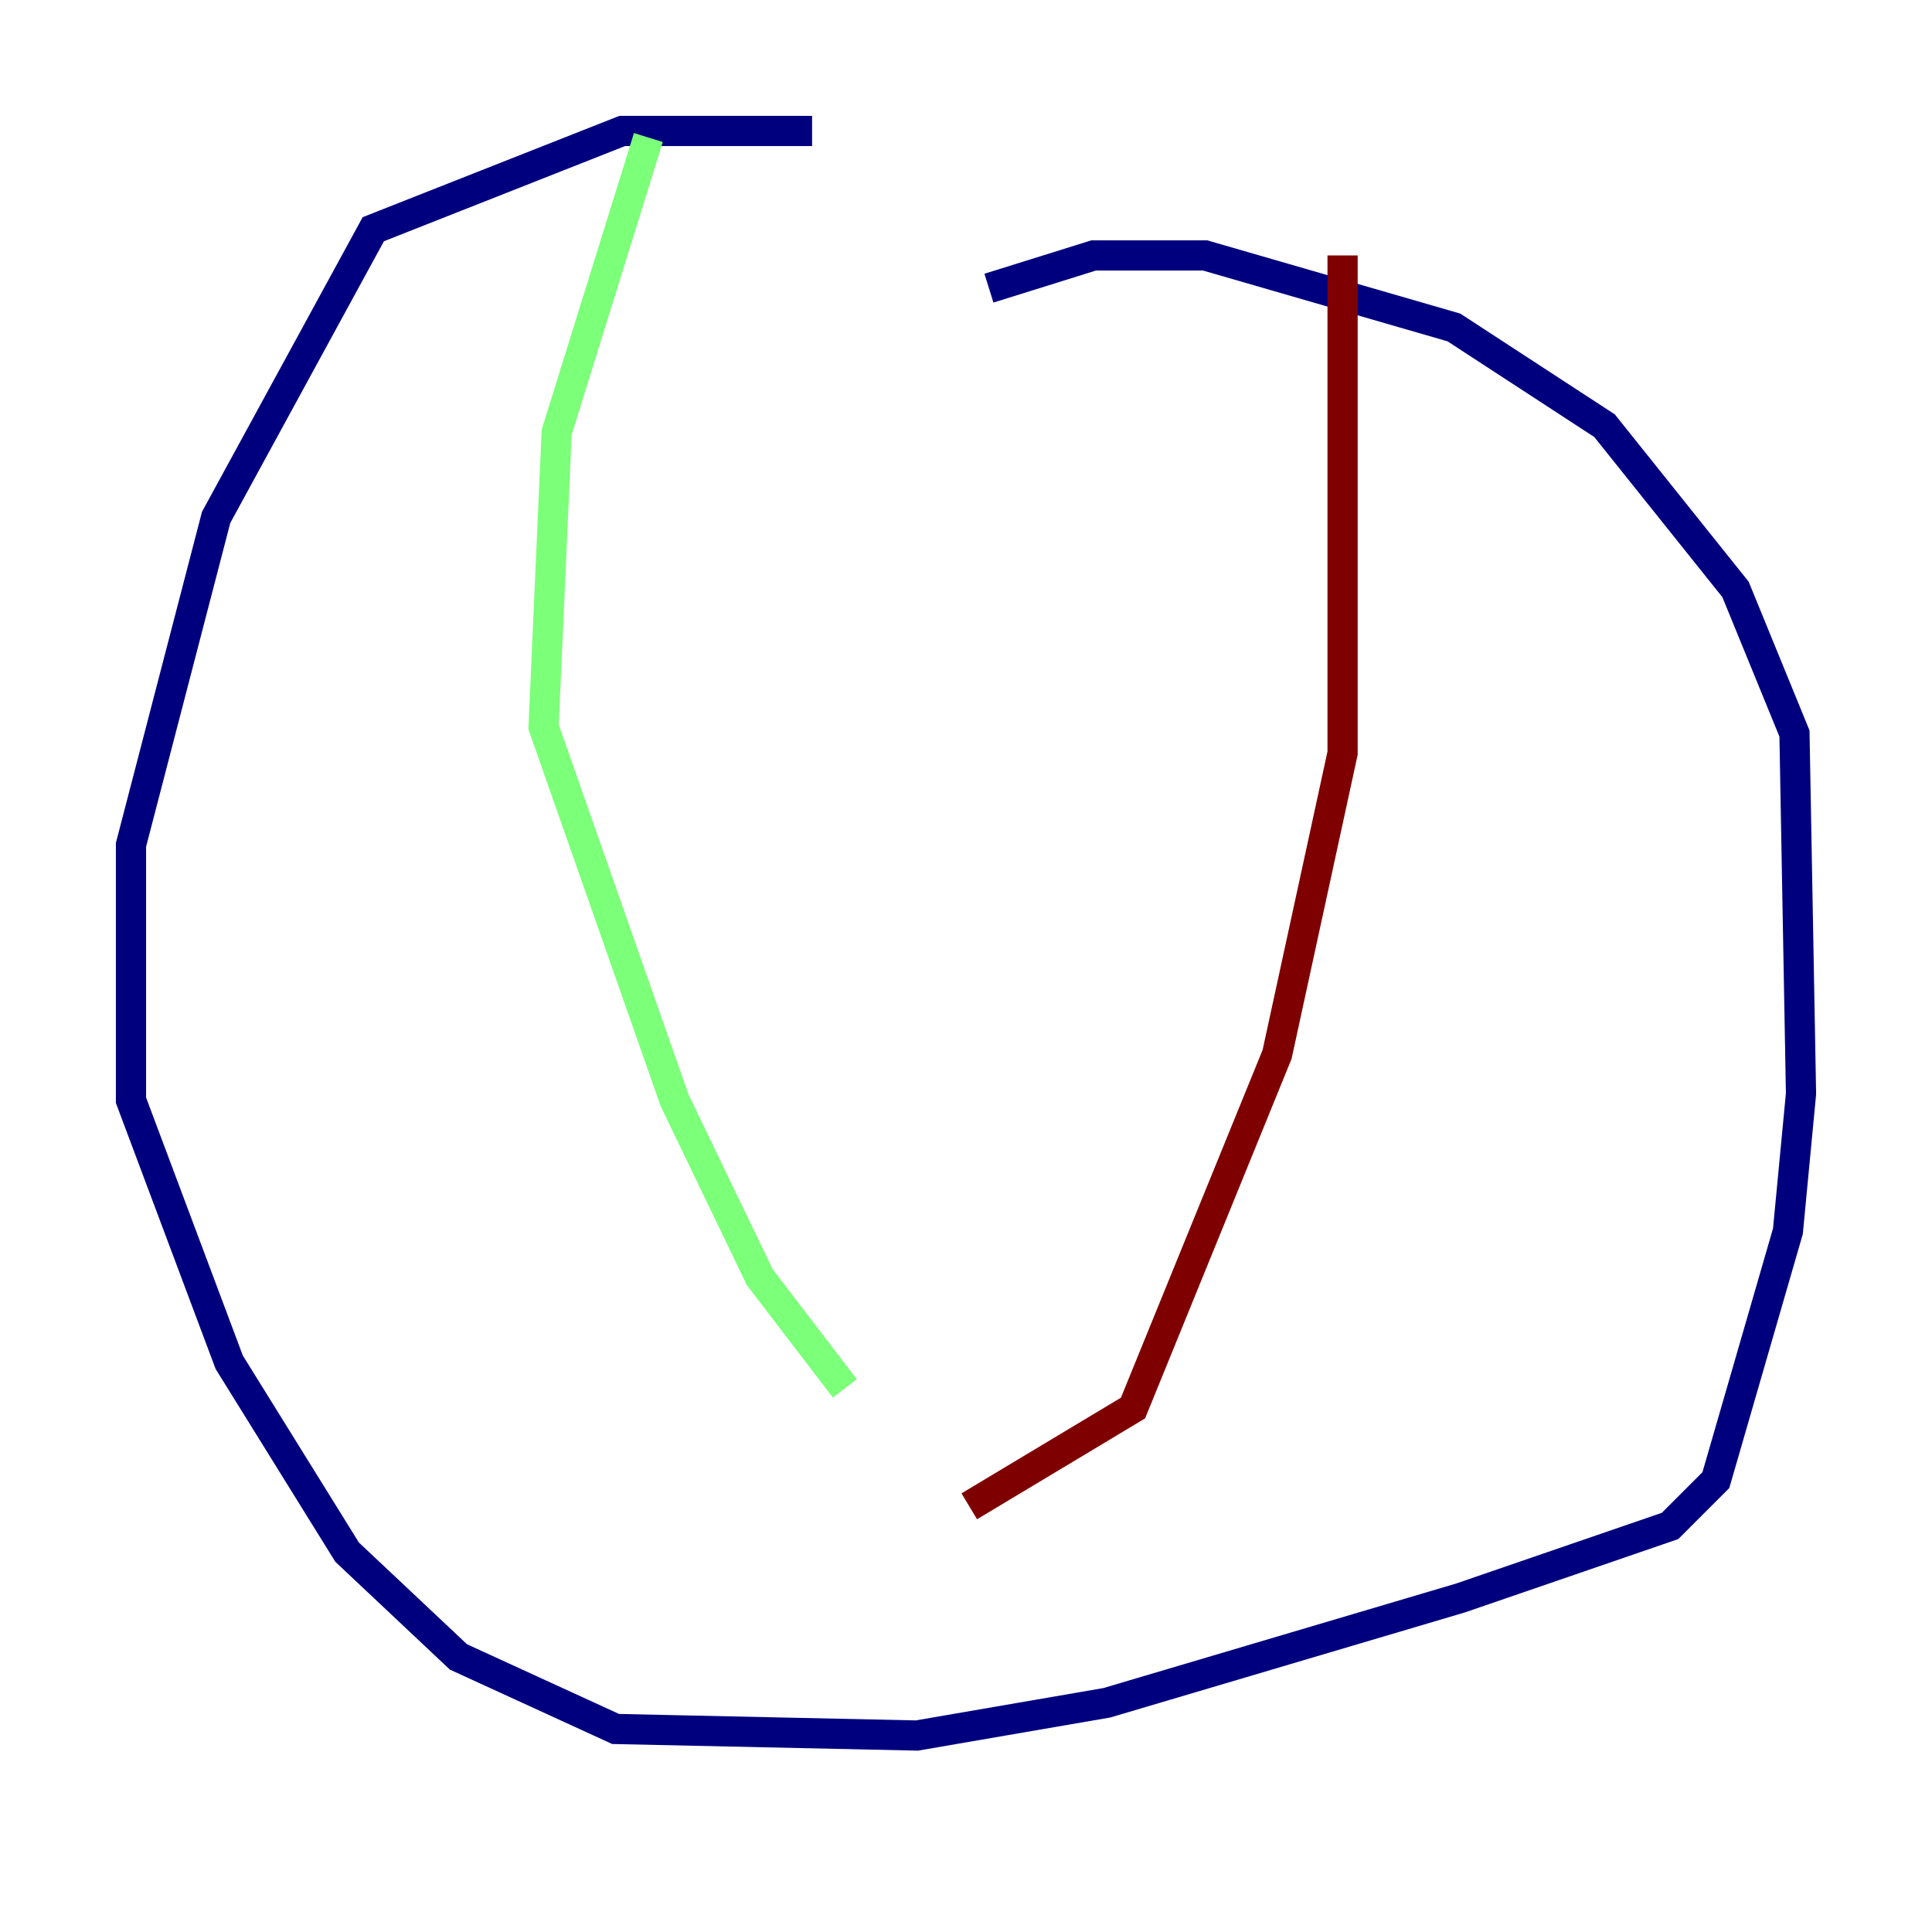 <?xml version="1.0" encoding="utf-8" ?>
<svg baseProfile="tiny" height="128" version="1.2" viewBox="0,0,128,128" width="128" xmlns="http://www.w3.org/2000/svg" xmlns:ev="http://www.w3.org/2001/xml-events" xmlns:xlink="http://www.w3.org/1999/xlink"><defs /><polyline fill="none" points="53.803,8.678 41.22,8.678 24.732,15.186 14.319,34.278 8.678,55.973 8.678,72.895 15.186,90.251 22.997,102.834 30.373,109.776 40.786,114.549 60.746,114.983 73.329,112.814 96.759,105.871 110.644,101.098 113.681,98.061 118.454,81.573 119.322,72.461 118.888,48.597 114.983,39.051 106.305,28.203 96.325,21.695 79.837,16.922 72.461,16.922 65.519,19.091" stroke="#00007f" stroke-width="2" /><polyline fill="none" points="42.956,9.112 36.881,28.637 36.014,48.163 44.691,72.895 50.332,84.61 55.973,91.986" stroke="#7cff79" stroke-width="2" /><polyline fill="none" points="88.949,16.922 88.949,49.898 84.61,69.858 75.064,93.288 64.217,99.797" stroke="#7f0000" stroke-width="2" /></svg>